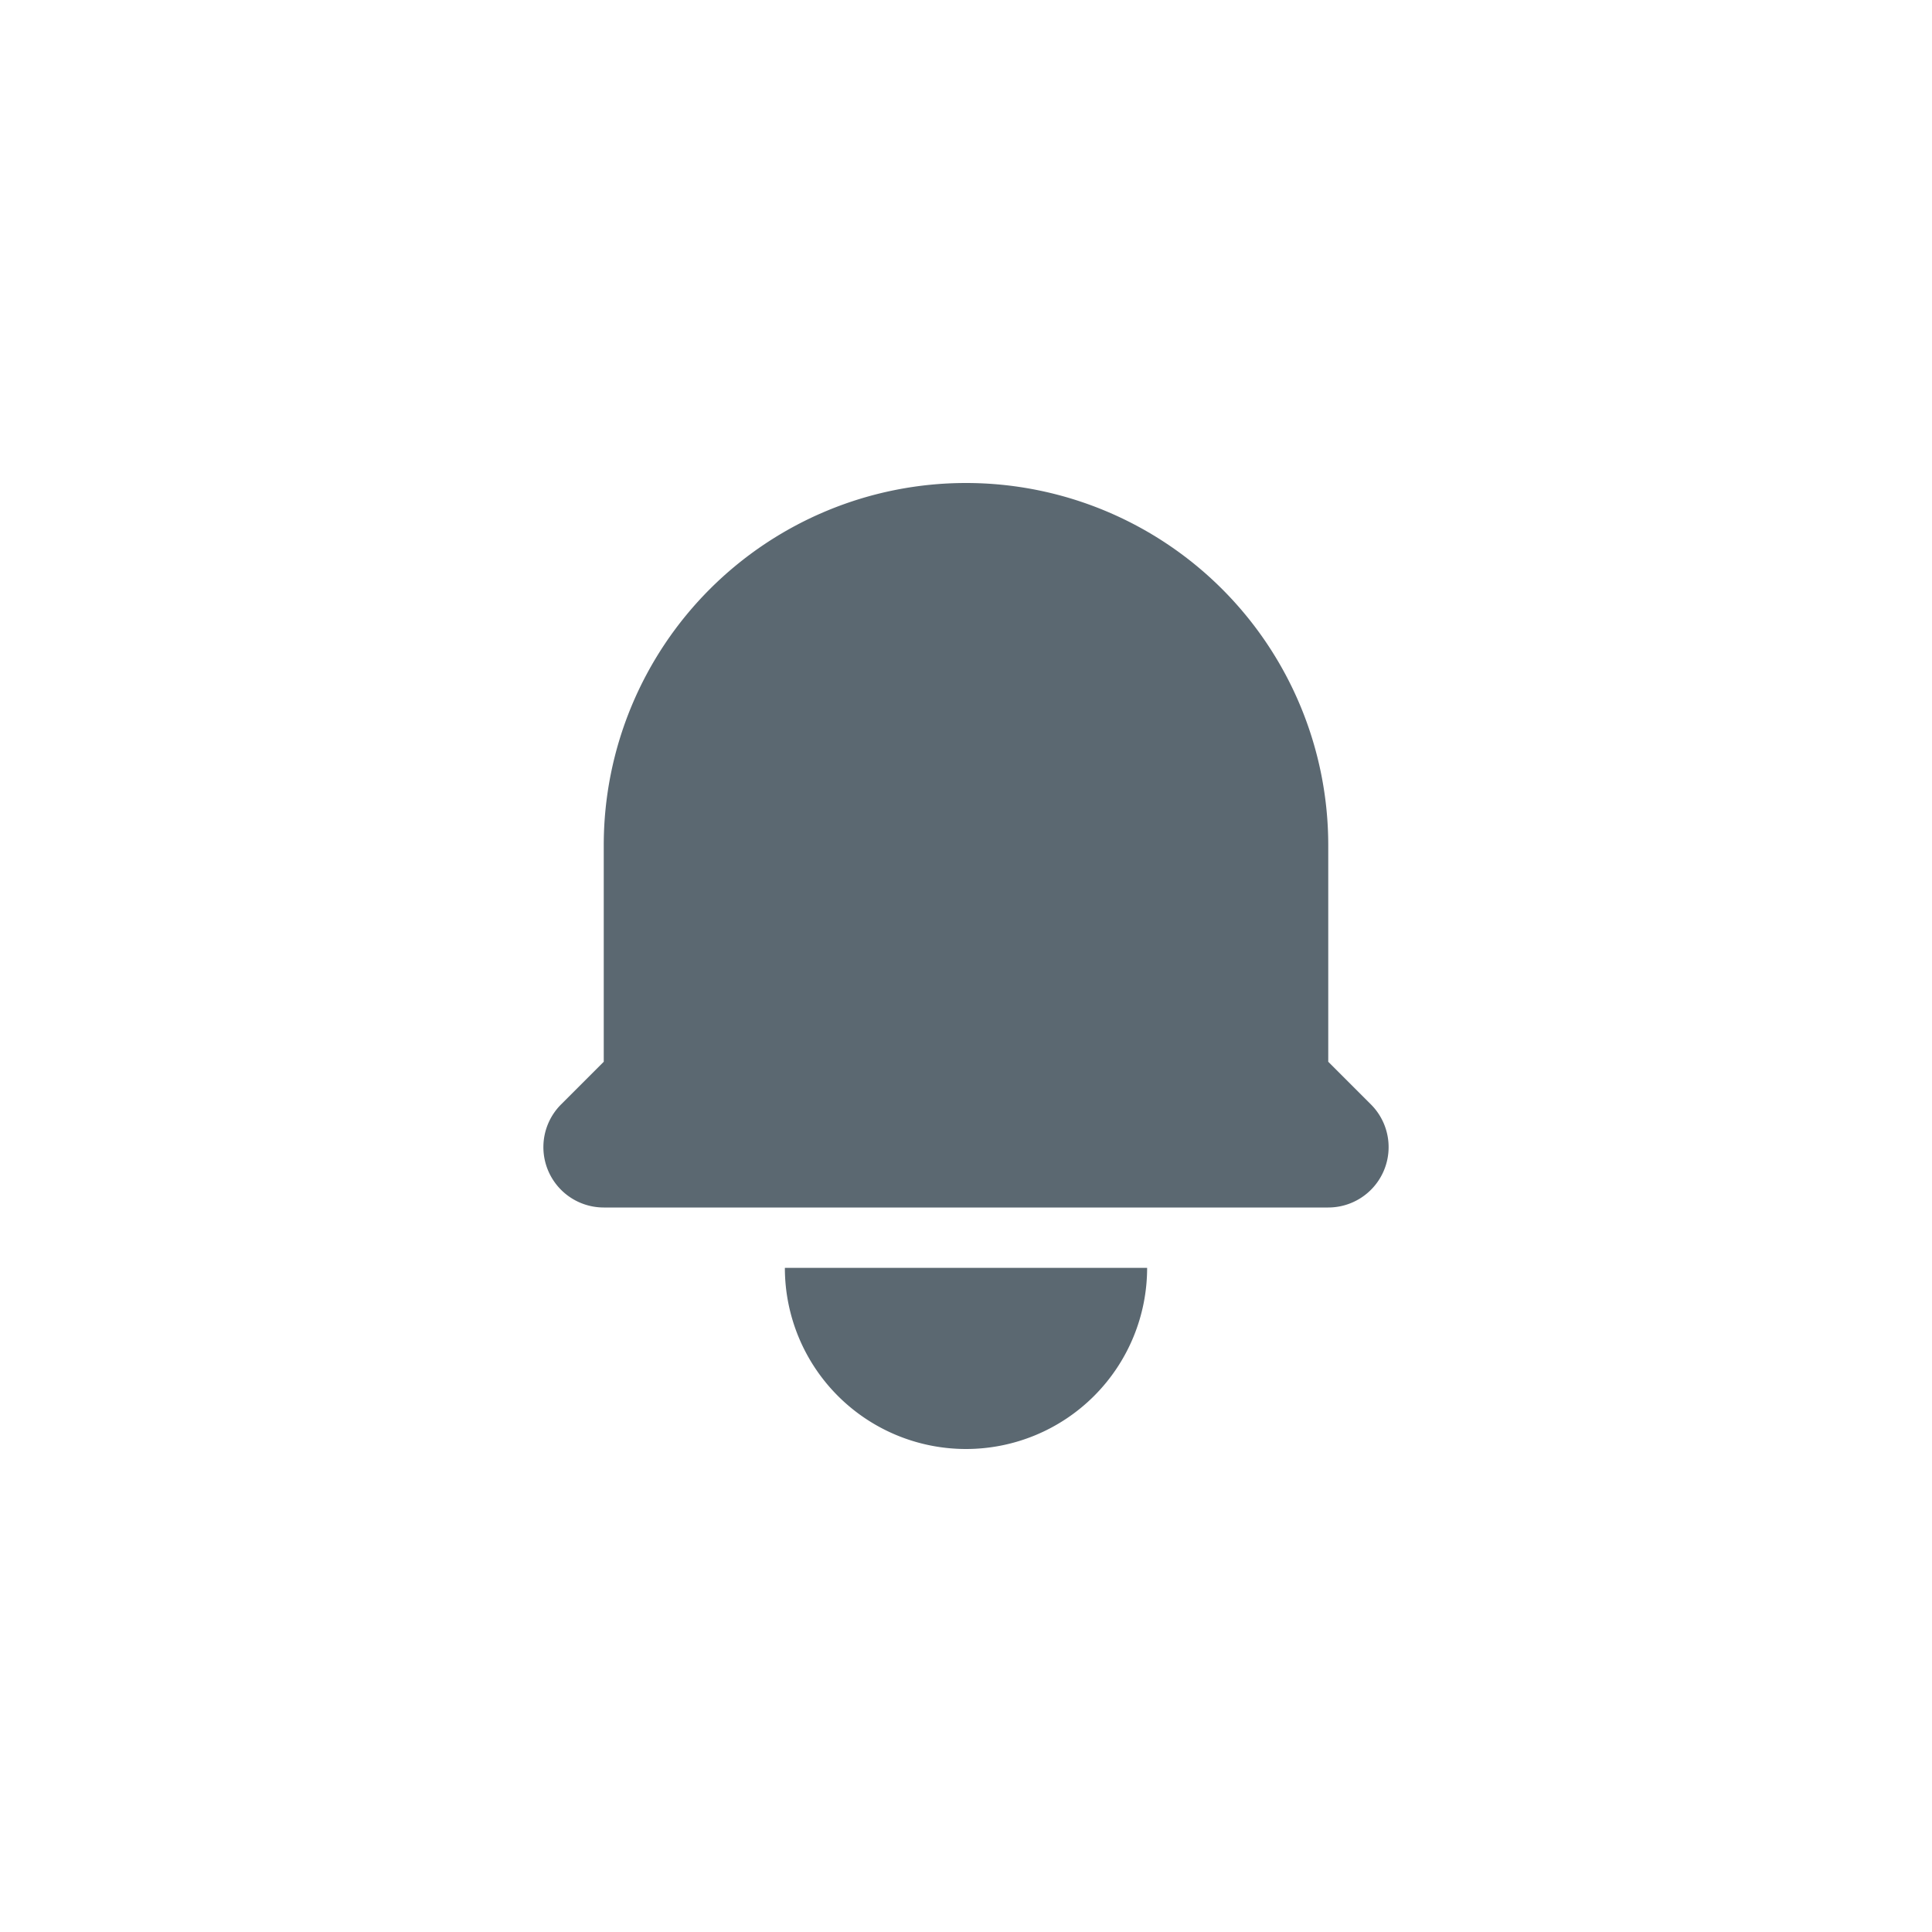 <svg width="32" height="32" fill="none" xmlns="http://www.w3.org/2000/svg"><path d="M16 8a6 6 0 00-6 6v3.586l-.707.707A1 1 0 0010 20h12a1 1 0 00.707-1.707L22 17.586V14a6 6 0 00-6-6zm0 16a3 3 0 01-3-3h6a3 3 0 01-3 3z" fill="#5B6871"/></svg>